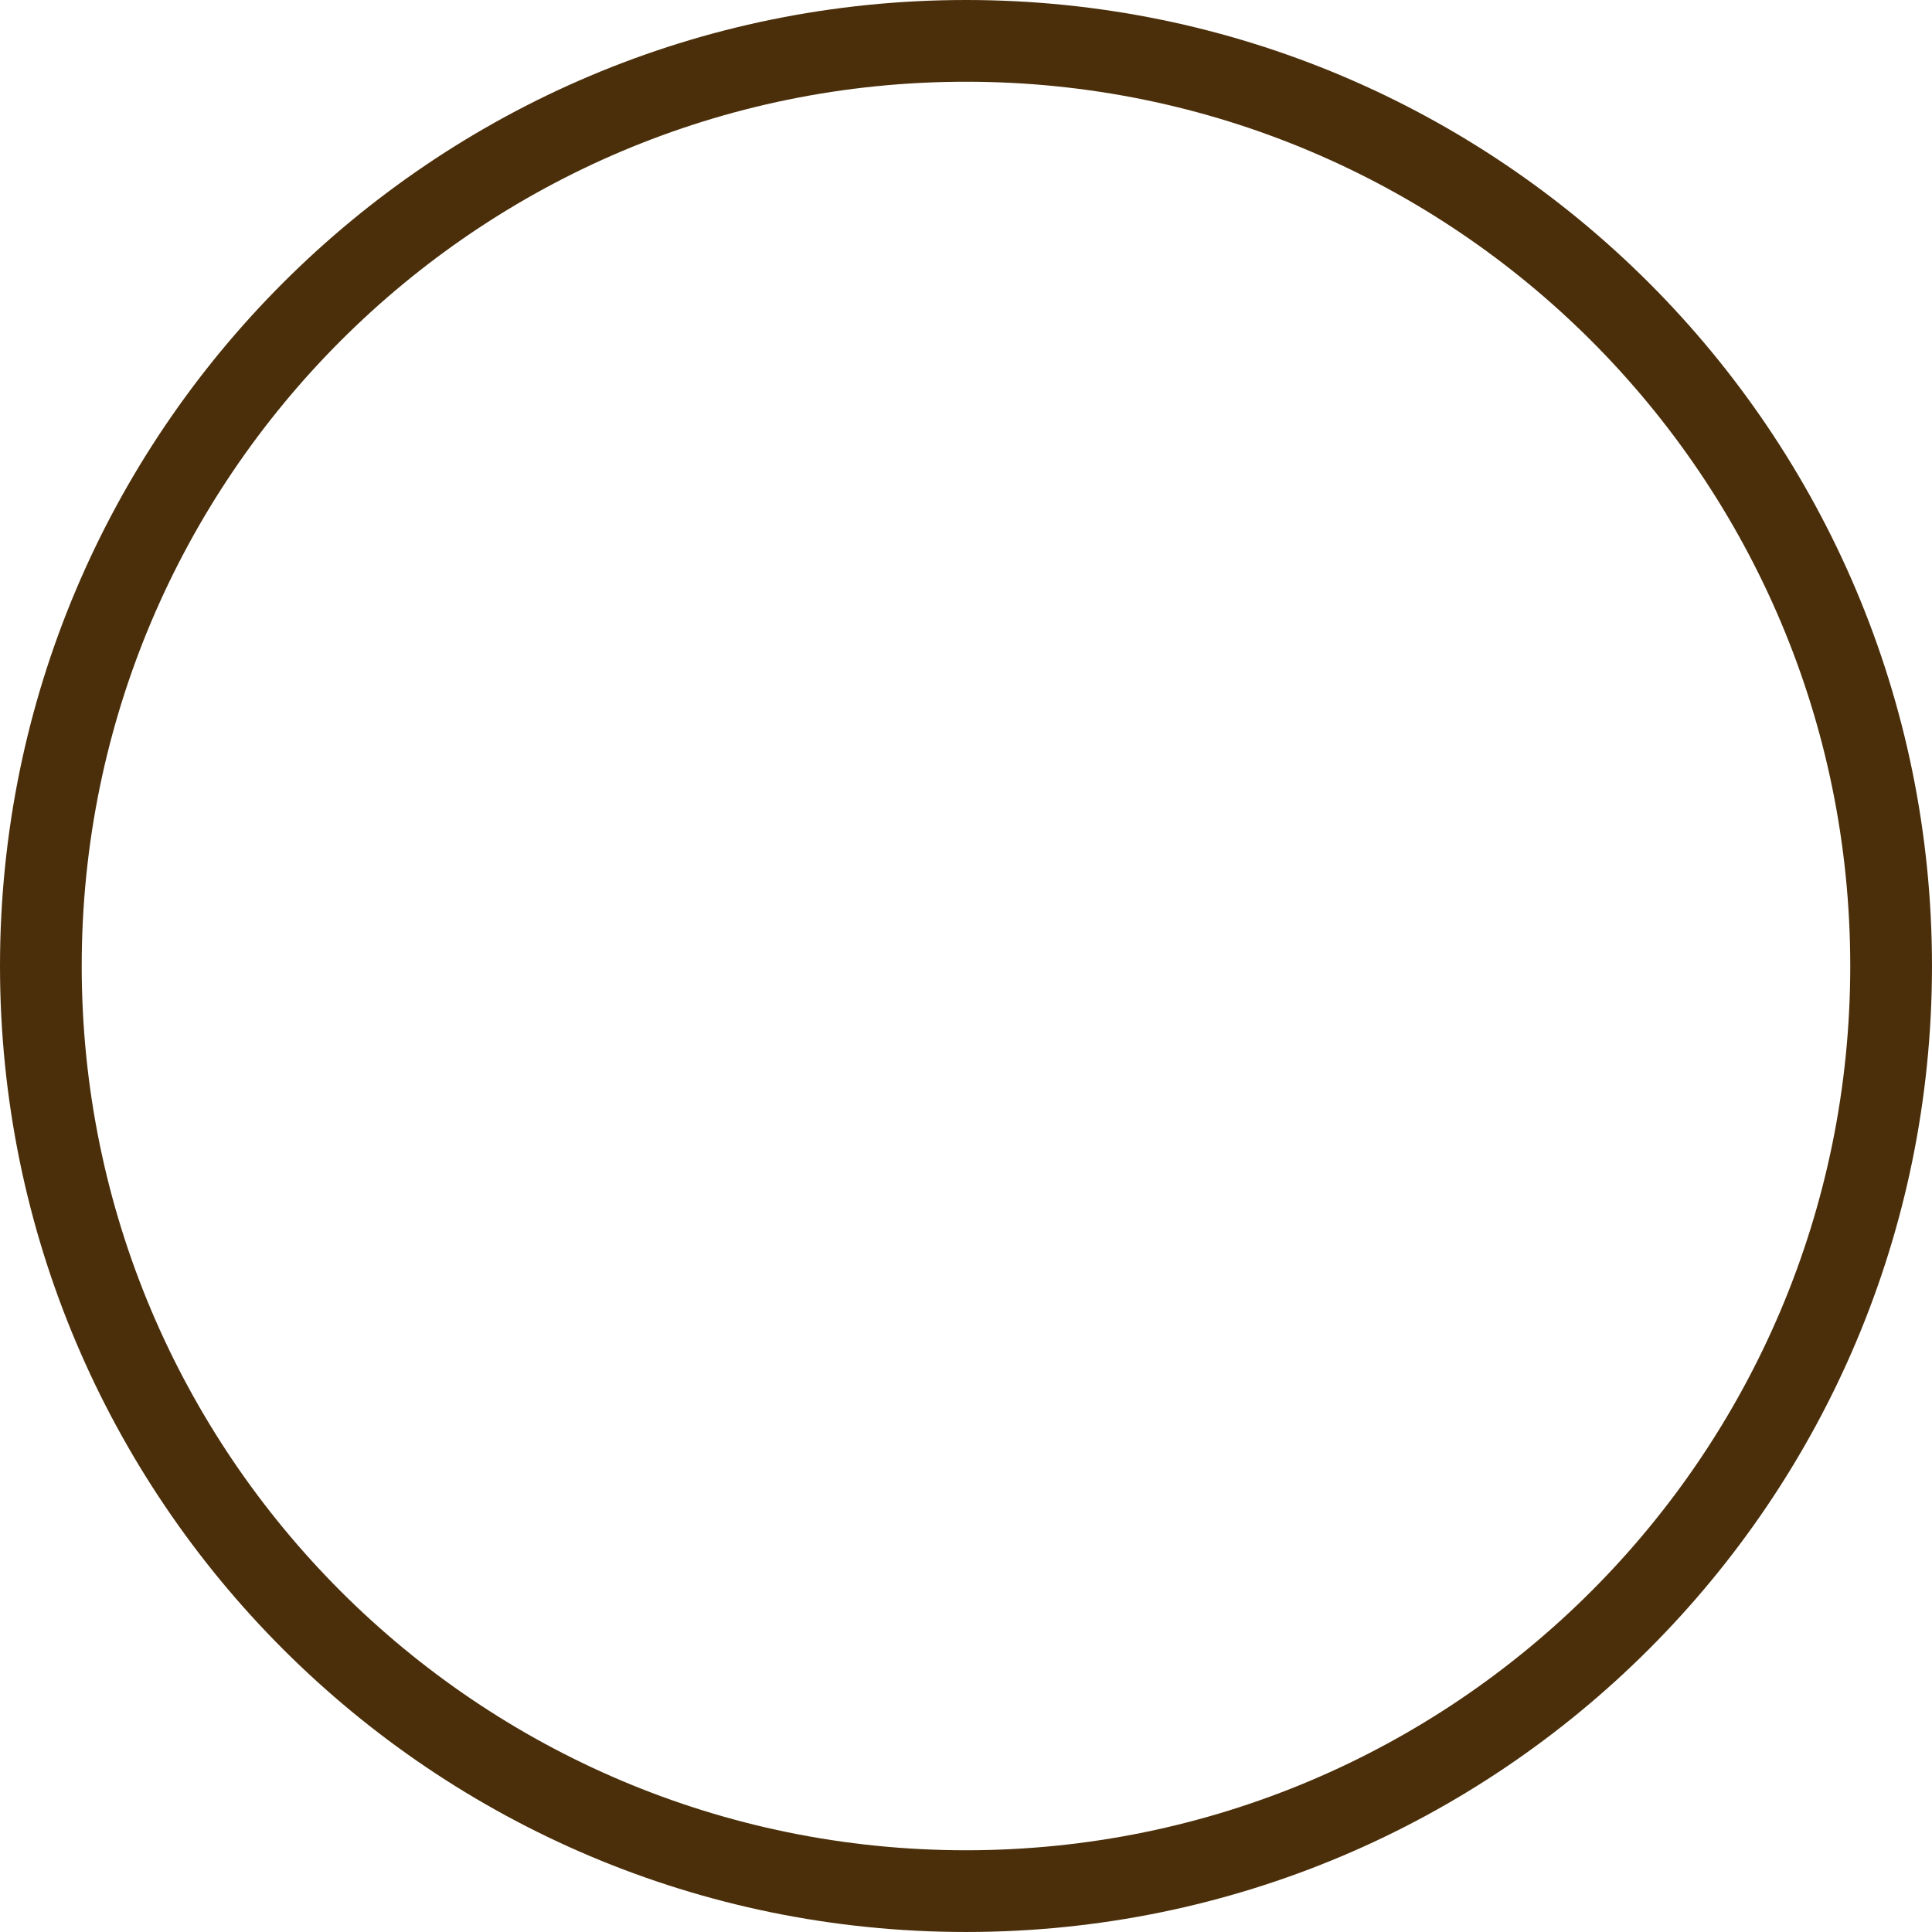 <svg version="1.1" id="图层_1" x="0px" y="0px" width="141.389px" height="141.389px" viewBox="0 0 141.389 141.389" enable-background="new 0 0 141.389 141.389" xml:space="preserve" xmlns="http://www.w3.org/2000/svg" xmlns:xlink="http://www.w3.org/1999/xlink" xmlns:xml="http://www.w3.org/XML/1998/namespace">
  <path fill="#4B2F0A" d="M70.693,0C31.65,0,0,31.651,0,70.694c0,39.043,31.65,70.694,70.693,70.694
	c39.045,0,70.695-31.651,70.695-70.694C141.389,31.651,109.738,0,70.693,0z M70.693,135.407c-35.738,0-64.713-28.973-64.713-64.713
	c0-35.739,28.975-64.712,64.713-64.712c35.74,0,64.713,28.973,64.713,64.712C135.406,106.434,106.434,135.407,70.693,135.407z" class="color c1"/>
</svg>